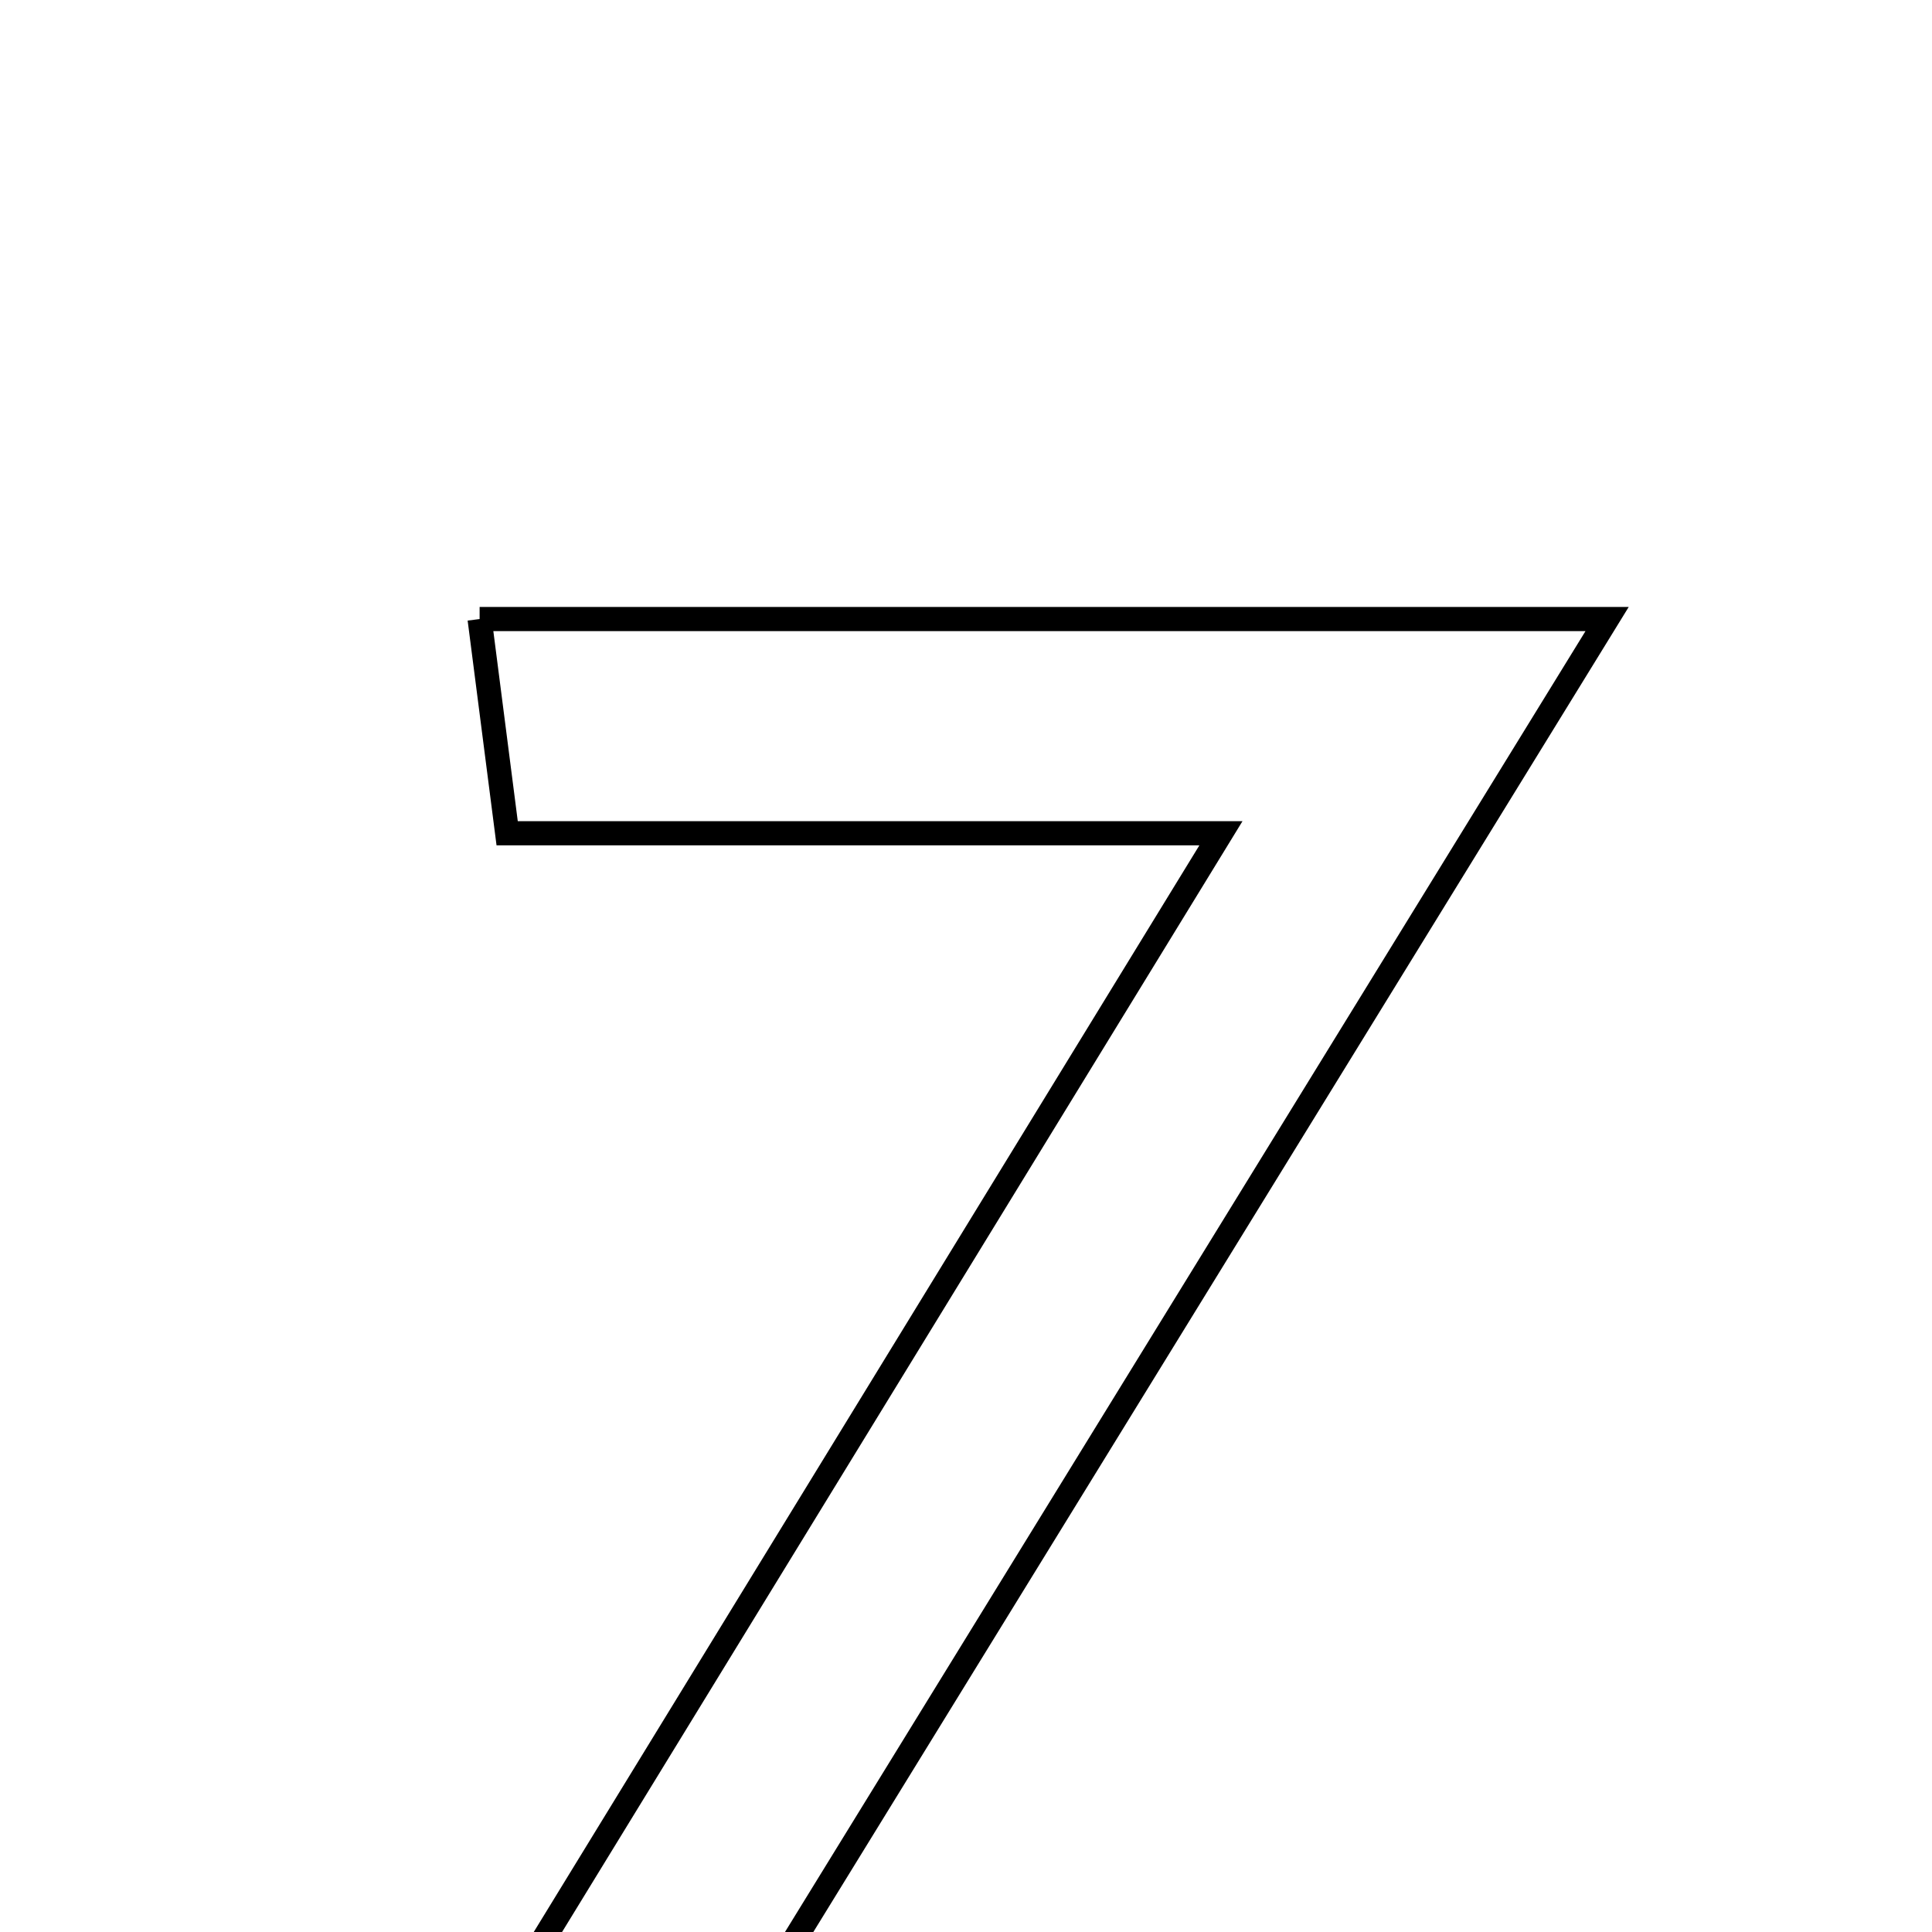 <svg xmlns="http://www.w3.org/2000/svg" viewBox="0.0 0.0 24.0 24.0" height="200px" width="200px"><path fill="none" stroke="black" stroke-width=".3" stroke-opacity="1.0"  filling="0" d="M5.958 7.69 C10.633 7.69 15.062 7.69 19.964 7.69 C16.019 14.101 12.184 20.332 8.149 26.89 C7.323 26.371 6.703 25.982 5.901 25.478 C8.966 20.475 11.957 15.593 15.167 10.351 C11.994 10.351 9.278 10.351 6.3 10.351 C6.178 9.407 6.08 8.64 5.958 7.69"></path></svg>